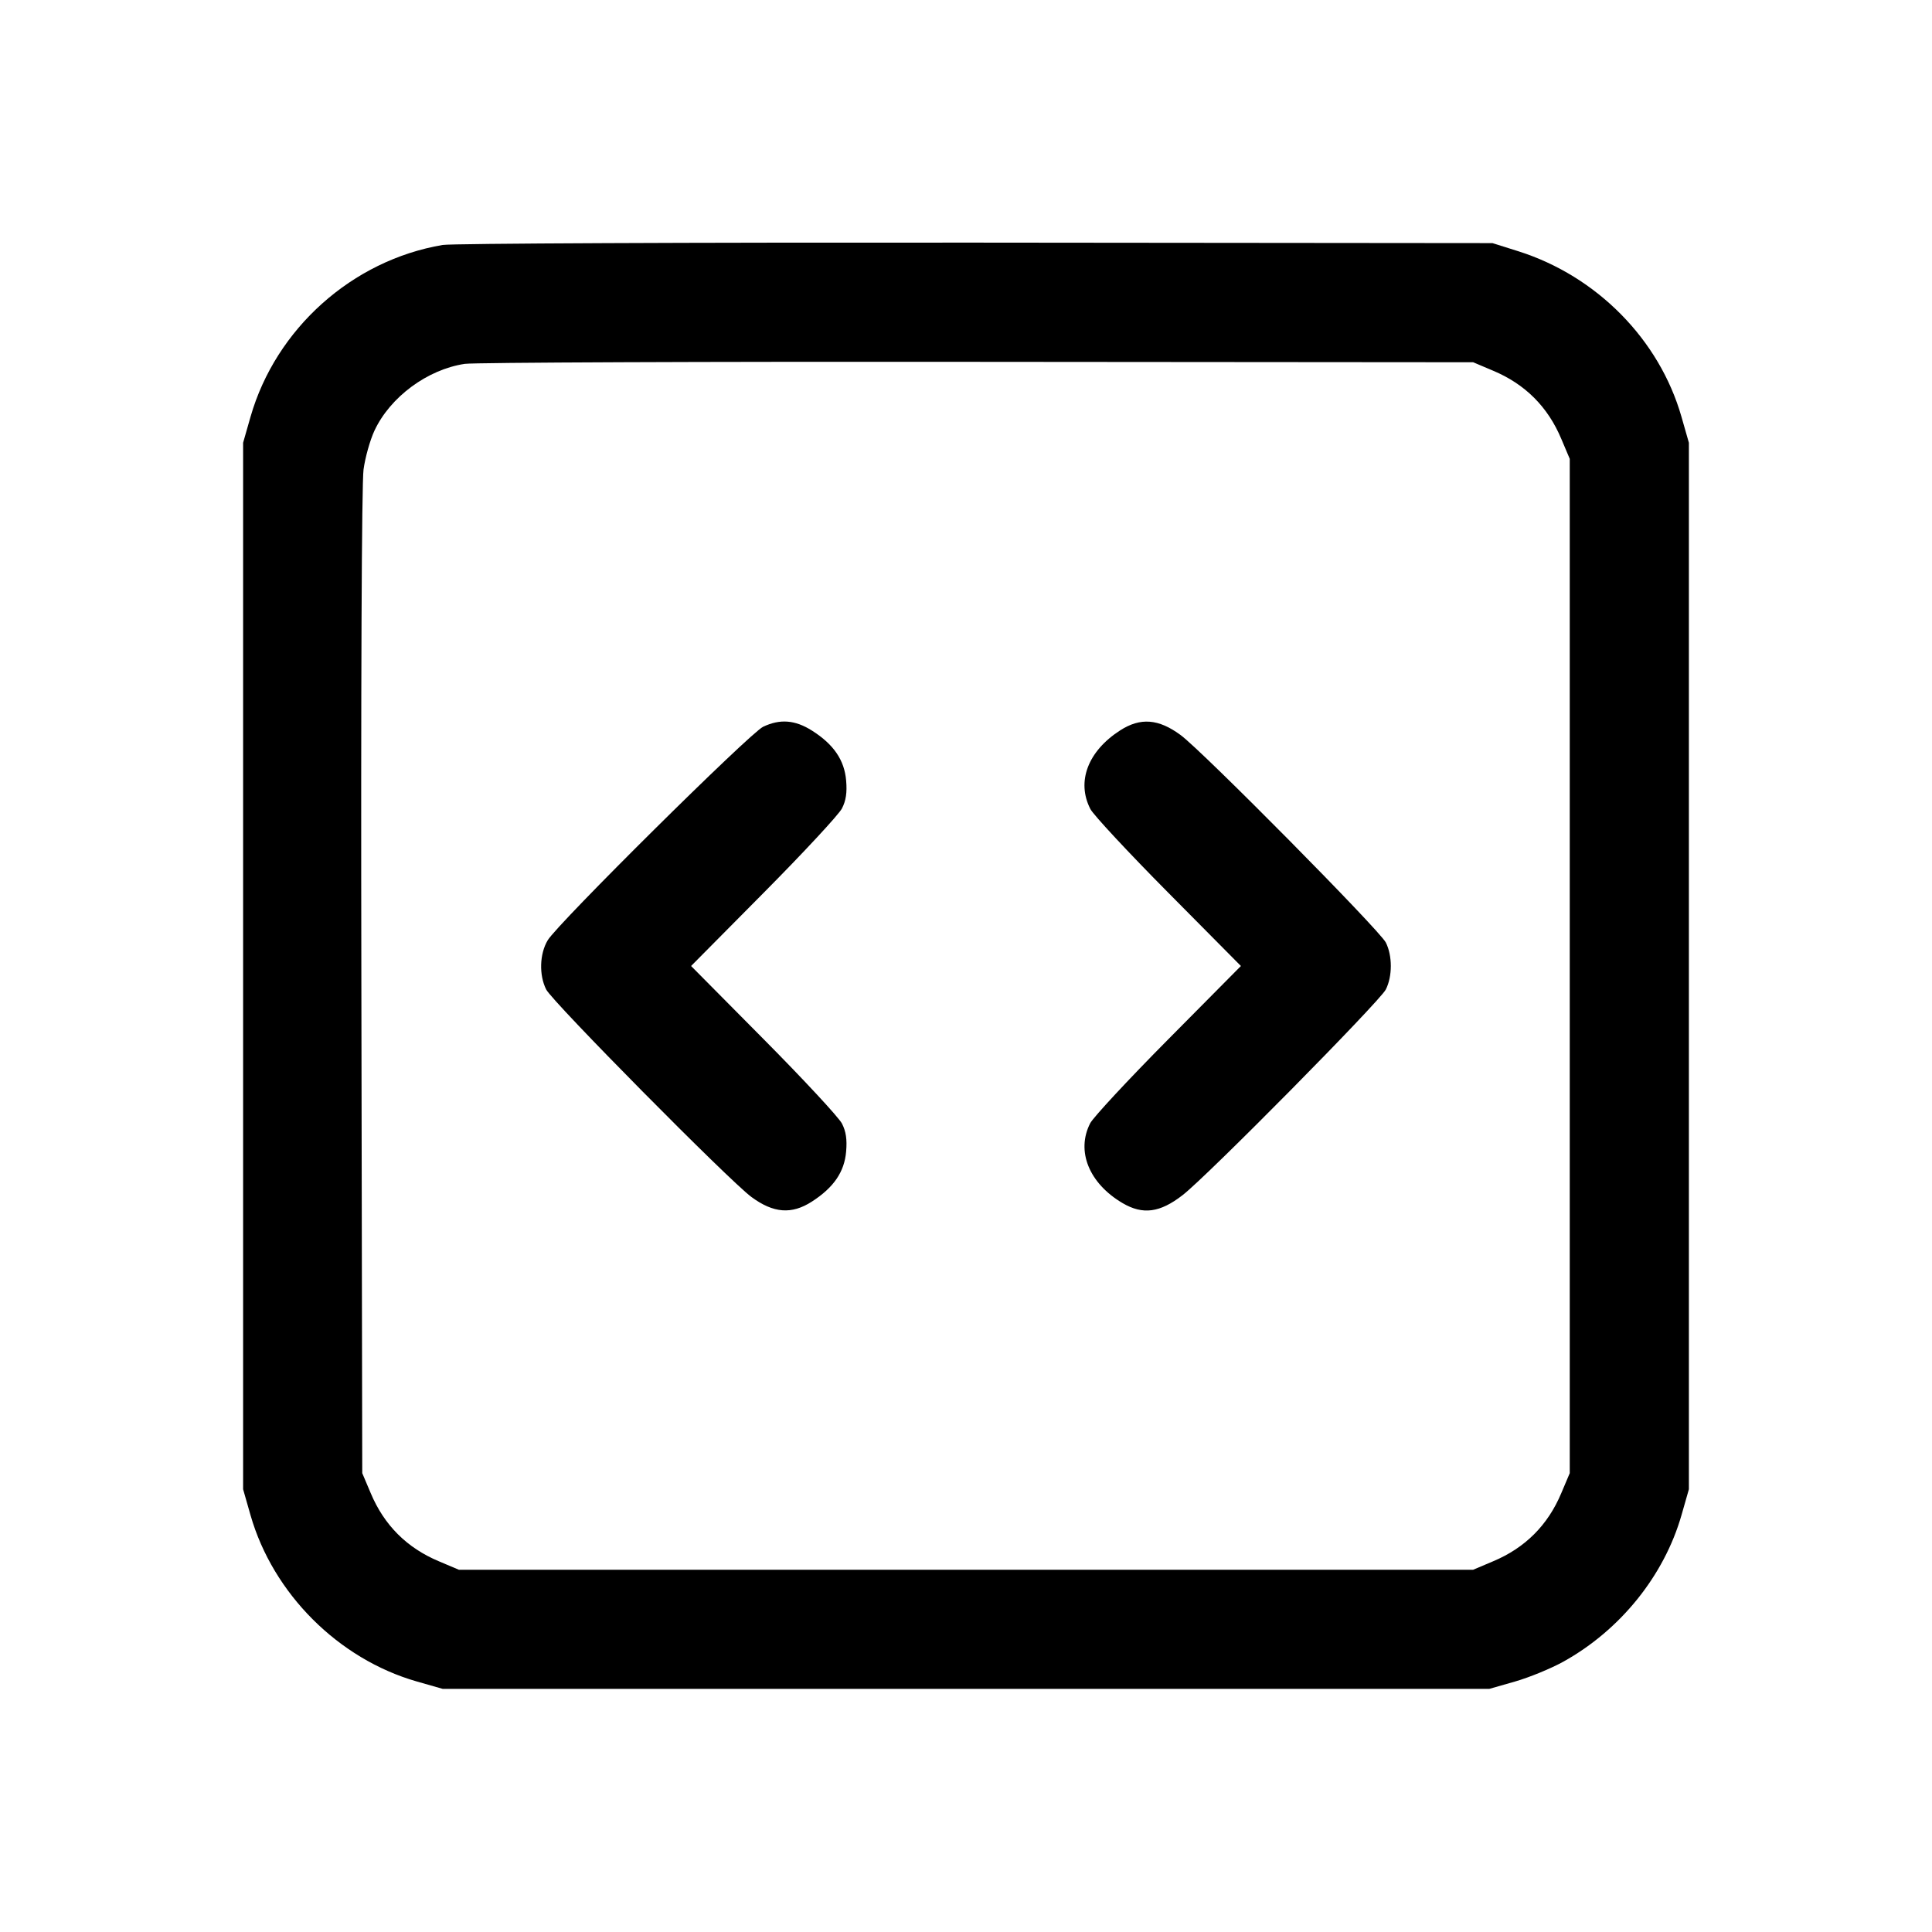 <svg viewBox="0 0 24 24" xmlns="http://www.w3.org/2000/svg"><path d="M5.499 3.043 C 4.375 3.233,3.426 4.083,3.112 5.178 L 3.020 5.500 3.020 12.000 L 3.020 18.500 3.112 18.822 C 3.391 19.796,4.204 20.609,5.178 20.888 L 5.500 20.980 12.000 20.980 L 18.500 20.980 18.822 20.888 C 18.999 20.837,19.269 20.726,19.422 20.641 C 20.129 20.248,20.672 19.574,20.888 18.822 L 20.980 18.500 20.980 12.000 L 20.980 5.500 20.888 5.178 C 20.613 4.217,19.836 3.430,18.861 3.121 L 18.540 3.020 12.120 3.014 C 8.589 3.011,5.609 3.024,5.499 3.043 M18.548 4.605 C 18.946 4.772,19.228 5.054,19.395 5.452 L 19.500 5.700 19.500 12.000 L 19.500 18.300 19.395 18.548 C 19.228 18.946,18.946 19.228,18.548 19.395 L 18.300 19.500 12.000 19.500 L 5.700 19.500 5.452 19.395 C 5.054 19.228,4.772 18.946,4.605 18.548 L 4.500 18.300 4.489 12.202 C 4.482 8.554,4.493 5.995,4.516 5.833 C 4.536 5.684,4.597 5.467,4.651 5.351 C 4.846 4.932,5.310 4.589,5.774 4.520 C 5.887 4.503,8.752 4.491,12.140 4.495 L 18.300 4.500 18.548 4.605 M9.480 9.028 C 9.317 9.105,6.927 11.473,6.804 11.680 C 6.702 11.850,6.695 12.114,6.785 12.292 C 6.864 12.447,9.060 14.667,9.334 14.869 C 9.608 15.071,9.833 15.089,10.085 14.927 C 10.357 14.752,10.490 14.557,10.511 14.304 C 10.524 14.154,10.509 14.054,10.459 13.957 C 10.420 13.881,9.983 13.410,9.487 12.910 L 8.585 12.000 9.487 11.090 C 9.983 10.590,10.420 10.119,10.459 10.043 C 10.509 9.946,10.524 9.846,10.511 9.696 C 10.490 9.443,10.356 9.246,10.087 9.076 C 9.877 8.943,9.691 8.928,9.480 9.028 M13.915 9.073 C 13.514 9.331,13.370 9.710,13.545 10.050 C 13.581 10.121,14.017 10.590,14.513 11.090 L 15.415 12.000 14.513 12.910 C 14.017 13.410,13.581 13.880,13.543 13.953 C 13.365 14.299,13.529 14.701,13.946 14.946 C 14.197 15.093,14.409 15.065,14.690 14.847 C 14.995 14.612,17.137 12.443,17.215 12.292 C 17.298 12.128,17.298 11.872,17.215 11.708 C 17.136 11.553,14.940 9.333,14.666 9.131 C 14.392 8.929,14.167 8.911,13.915 9.073 " stroke="none" fill-rule="evenodd"></path></svg>